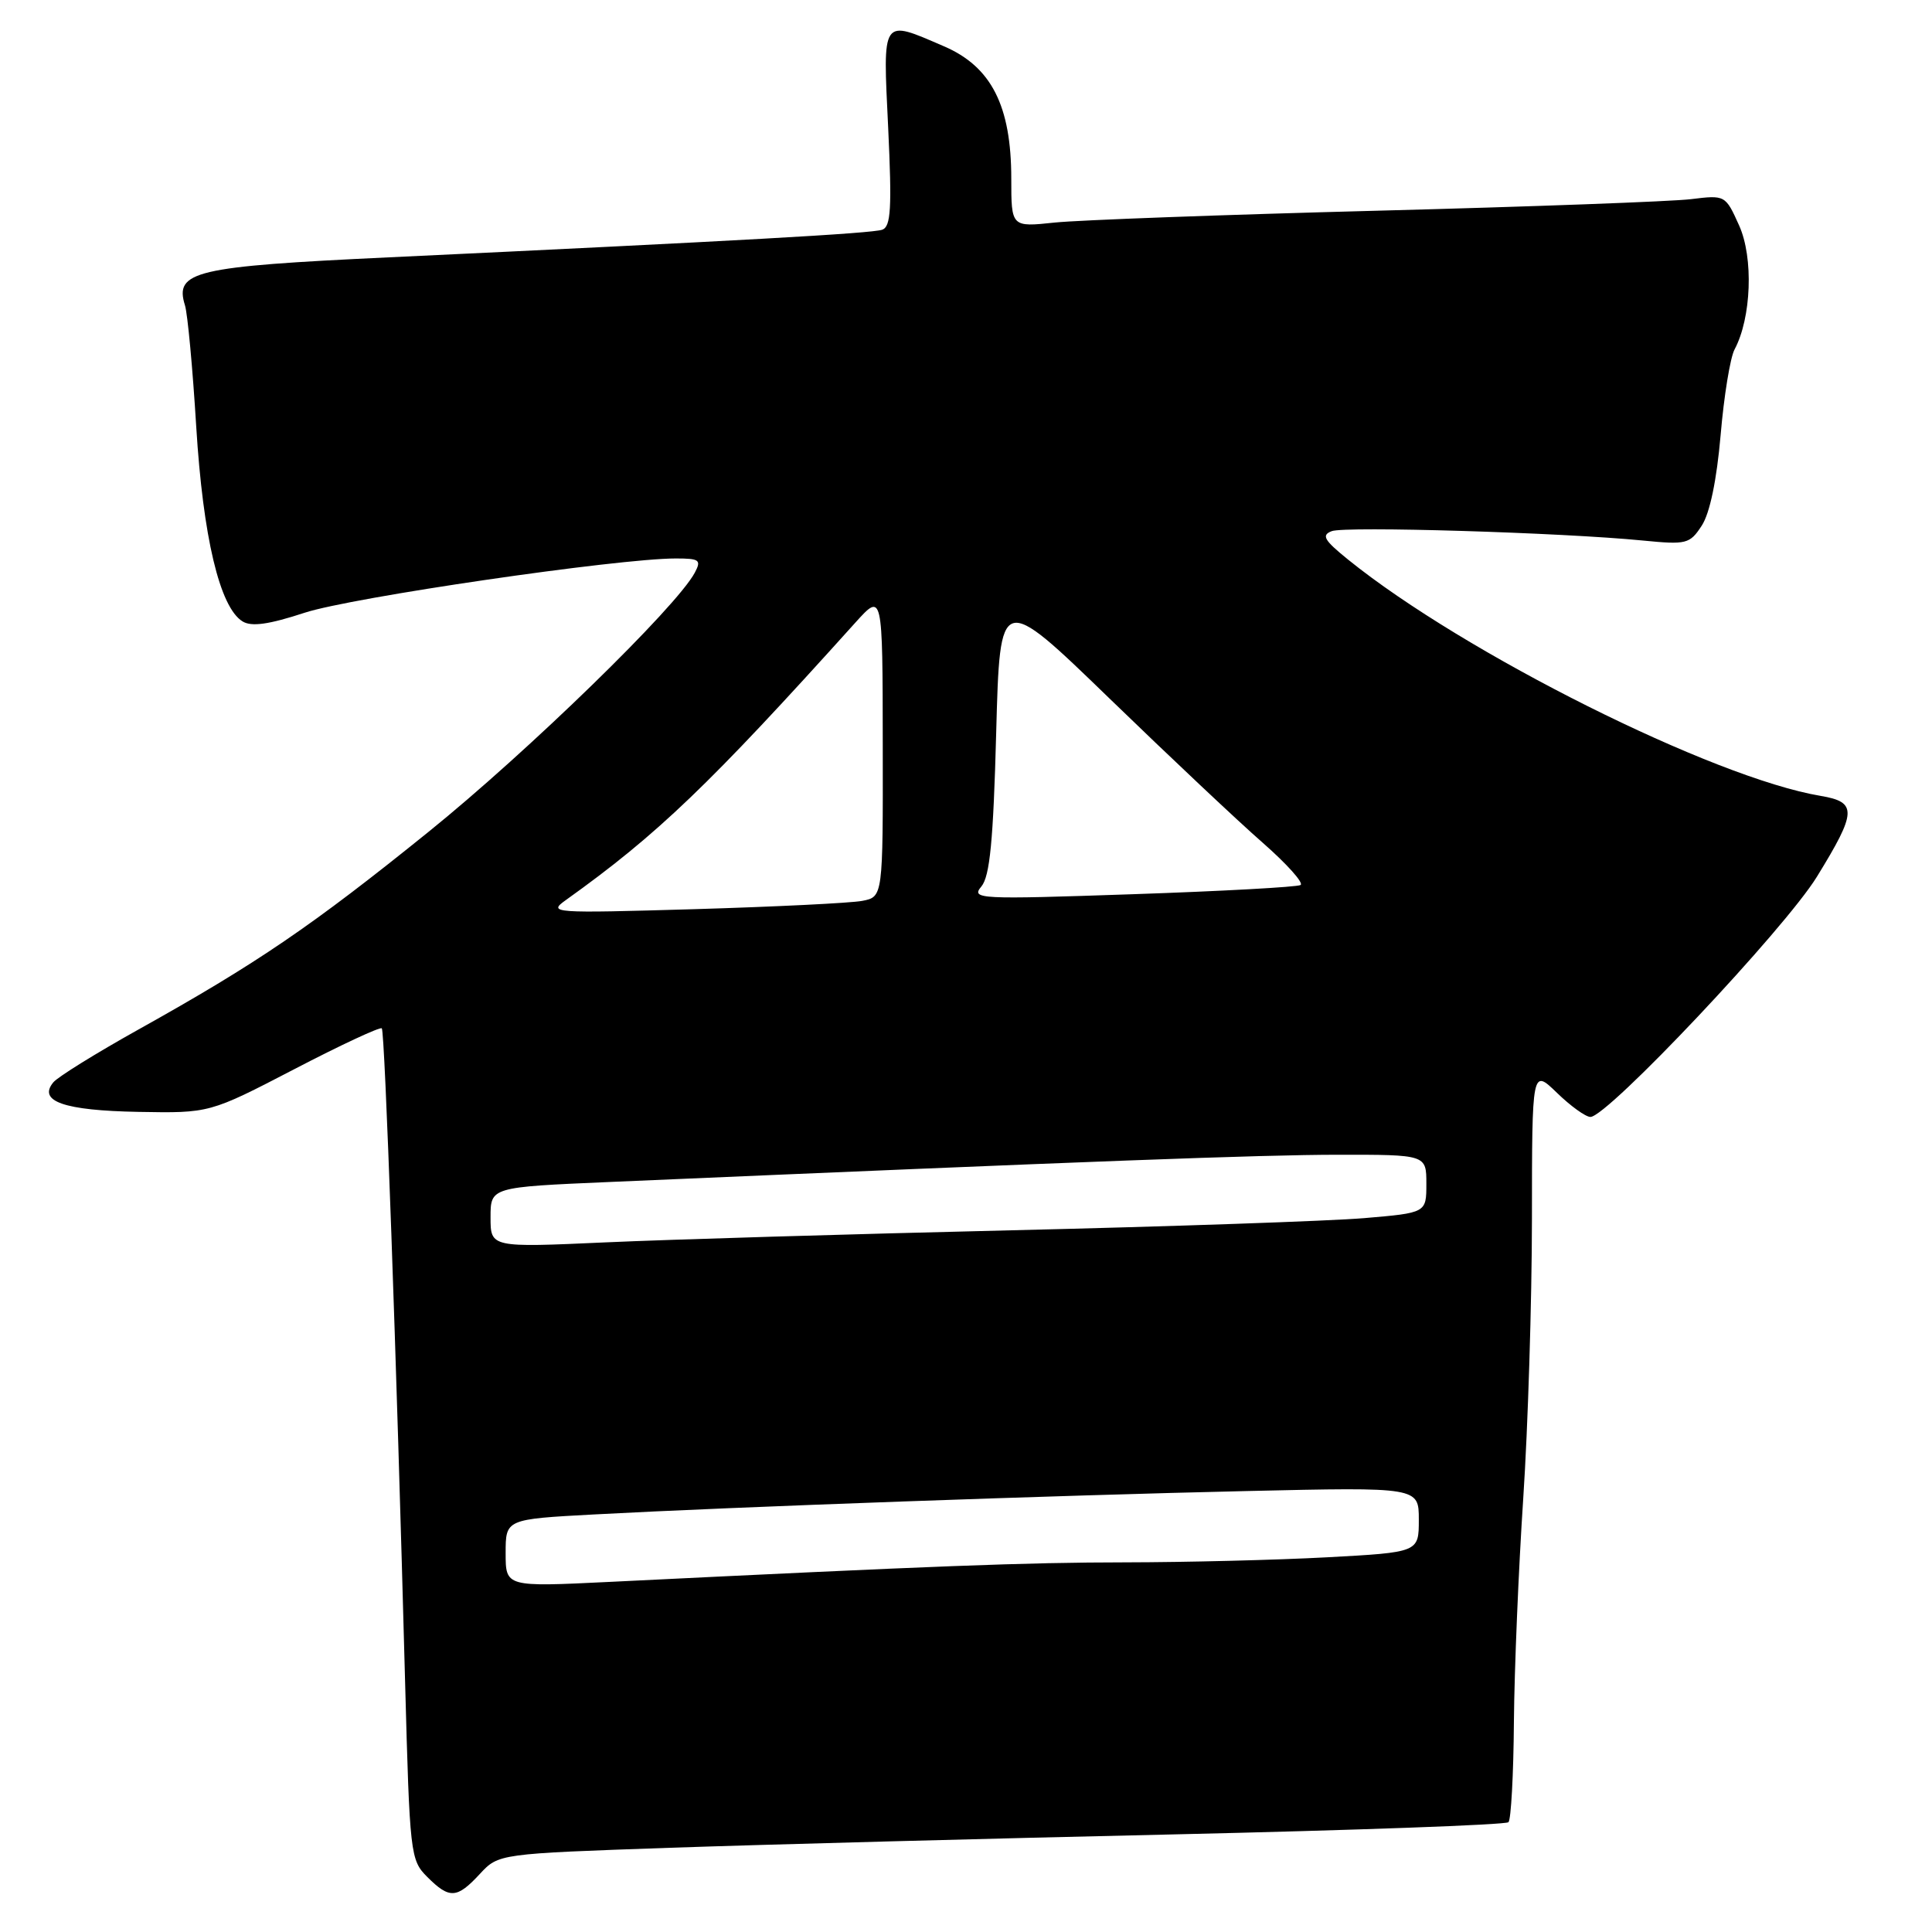 <?xml version="1.0" encoding="UTF-8" standalone="no"?>
<!DOCTYPE svg PUBLIC "-//W3C//DTD SVG 1.1//EN" "http://www.w3.org/Graphics/SVG/1.1/DTD/svg11.dtd" >
<svg xmlns="http://www.w3.org/2000/svg" xmlns:xlink="http://www.w3.org/1999/xlink" version="1.1" viewBox="0 0 256 256">
 <g >
 <path fill="currentColor"
d=" M 63.58 248.31 C 66.07 245.63 66.07 245.63 88.79 244.84 C 101.28 244.41 131.25 243.61 155.38 243.07 C 179.51 242.52 199.54 241.80 199.88 241.45 C 200.22 241.11 200.55 235.13 200.60 228.17 C 200.66 221.20 201.22 207.85 201.84 198.50 C 202.46 189.15 202.98 172.52 202.99 161.55 C 203.00 141.61 203.00 141.61 206.30 144.80 C 208.11 146.56 210.11 148.00 210.74 148.00 C 213.00 148.00 236.51 123.07 240.75 116.17 C 246.05 107.56 246.11 106.28 241.25 105.46 C 227.03 103.08 193.99 86.56 178.63 74.15 C 175.44 71.57 175.06 70.92 176.46 70.38 C 178.22 69.70 206.97 70.57 217.65 71.62 C 223.47 72.19 223.90 72.09 225.49 69.65 C 226.56 68.02 227.47 63.63 227.99 57.67 C 228.43 52.49 229.26 47.38 229.84 46.30 C 232.07 42.13 232.37 34.14 230.44 29.87 C 228.63 25.85 228.60 25.83 224.06 26.39 C 221.55 26.70 202.85 27.39 182.50 27.92 C 162.15 28.45 142.91 29.16 139.75 29.49 C 134.00 30.10 134.00 30.10 134.00 23.68 C 134.00 14.02 131.36 8.83 125.07 6.13 C 116.74 2.54 116.98 2.20 117.69 16.97 C 118.19 27.61 118.05 30.03 116.90 30.44 C 115.51 30.93 97.59 31.93 51.50 34.10 C 25.77 35.31 23.10 35.94 24.51 40.46 C 24.86 41.58 25.53 48.80 26.00 56.51 C 26.90 71.14 29.11 80.48 32.14 82.34 C 33.32 83.07 35.62 82.75 40.37 81.19 C 46.56 79.16 81.84 74.00 89.55 74.00 C 92.69 74.00 92.96 74.20 92.06 75.89 C 89.62 80.45 69.92 99.62 56.80 110.21 C 41.34 122.69 34.08 127.64 18.34 136.42 C 12.75 139.54 7.68 142.68 7.07 143.41 C 4.98 145.93 8.48 147.15 18.34 147.33 C 27.77 147.50 27.77 147.50 38.98 141.68 C 45.14 138.47 50.37 136.04 50.59 136.26 C 51.00 136.67 52.53 179.61 53.68 222.95 C 54.29 245.68 54.37 246.47 56.61 248.70 C 59.56 251.65 60.54 251.59 63.58 248.31 Z  M 67.00 205.79 C 67.00 201.30 67.00 201.30 78.75 200.67 C 97.26 199.67 140.36 198.13 165.25 197.57 C 188.00 197.05 188.00 197.05 188.00 201.37 C 188.00 205.69 188.00 205.69 175.84 206.35 C 169.16 206.71 157.12 207.01 149.09 207.02 C 135.90 207.03 123.91 207.49 80.75 209.61 C 67.00 210.28 67.00 210.28 67.00 205.79 Z  M 65.00 161.30 C 65.00 157.30 65.00 157.30 80.75 156.62 C 144.90 153.85 167.00 153.02 177.25 153.01 C 189.00 153.00 189.00 153.00 189.00 156.86 C 189.00 160.71 189.00 160.71 180.75 161.41 C 176.21 161.79 155.18 162.52 134.00 163.02 C 112.82 163.52 88.64 164.24 80.25 164.62 C 65.00 165.31 65.00 165.31 65.00 161.30 Z  M 74.97 119.27 C 87.16 110.55 93.93 104.06 113.34 82.50 C 116.95 78.50 116.95 78.50 116.97 98.67 C 117.00 118.84 117.00 118.84 114.25 119.37 C 112.74 119.66 102.72 120.15 92.00 120.47 C 73.15 121.02 72.58 120.98 74.97 119.27 Z  M 130.04 117.46 C 131.16 116.11 131.62 111.40 132.00 97.10 C 132.50 78.50 132.50 78.50 147.00 92.54 C 154.97 100.26 164.12 108.88 167.33 111.68 C 170.53 114.49 172.78 117.00 172.33 117.27 C 171.87 117.54 161.84 118.09 150.04 118.49 C 129.61 119.19 128.64 119.14 130.04 117.46 Z "/>
</g>
</svg>